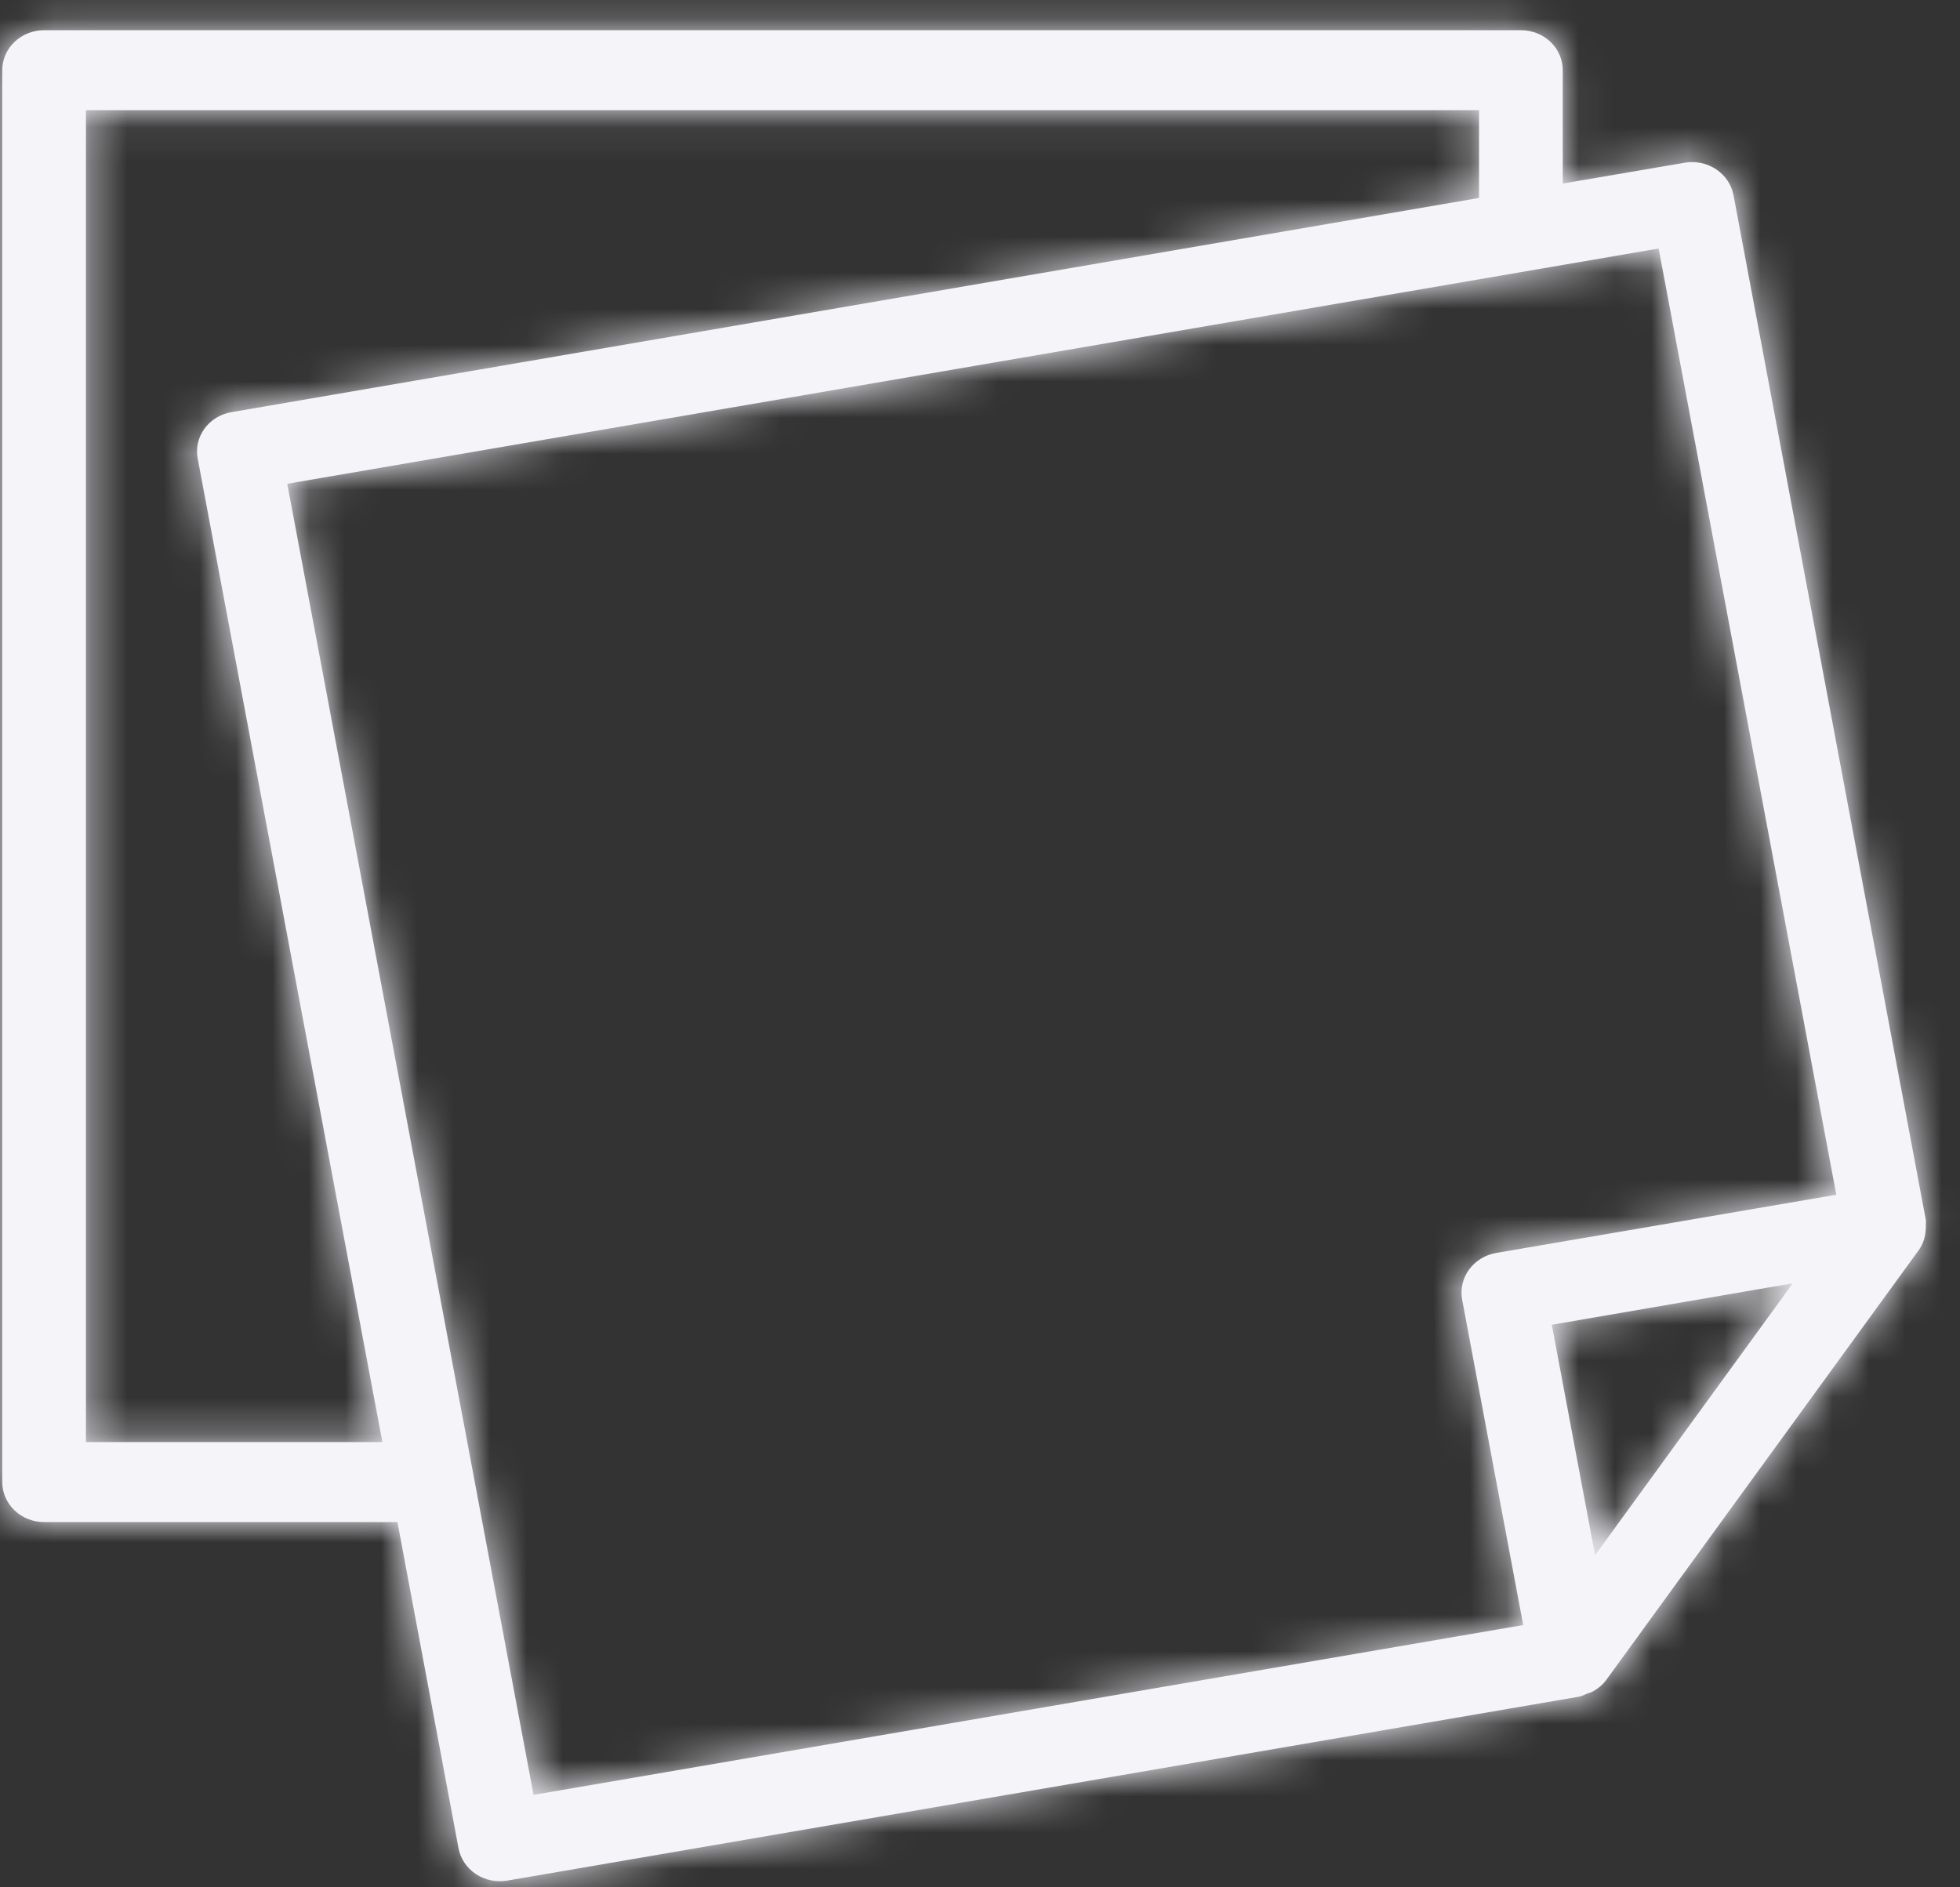 <svg width="54" height="52" viewBox="0 0 54 52" fill="none" xmlns="http://www.w3.org/2000/svg">
<rect x="0" y="0" width="54" height="52" fill="#333333" stroke="none"/>
<g clip-path="url(#clip0_357_382)">
<mask id="path-1-inside-1_357_382" fill="white">
<path d="M1.215 0.832C0.909 0.832 0.616 0.948 0.4 1.155C0.184 1.361 0.062 1.642 0.062 1.934V40.835C0.062 41.127 0.184 41.408 0.4 41.614C0.616 41.821 0.909 41.937 1.215 41.937H10.95L12.633 50.925C12.688 51.212 12.859 51.467 13.109 51.633C13.36 51.8 13.669 51.866 13.97 51.816L43.51 46.746C43.587 46.731 43.649 46.693 43.718 46.667C43.771 46.647 43.824 46.636 43.875 46.608C44.024 46.529 44.153 46.42 44.253 46.288L52.869 34.437C52.98 34.275 53.044 34.088 53.054 33.895C53.058 33.844 53.063 33.804 53.058 33.754C53.058 33.705 53.068 33.659 53.058 33.61L47.759 5.372C47.703 5.086 47.532 4.831 47.282 4.665C47.031 4.498 46.722 4.432 46.422 4.482L43.056 5.057V1.934C43.056 1.642 42.935 1.361 42.719 1.155C42.502 0.948 42.209 0.832 41.904 0.832H1.215ZM2.368 3.036H40.749V5.454L6.374 11.356C6.225 11.382 6.083 11.435 5.956 11.513C5.829 11.591 5.719 11.693 5.633 11.811C5.547 11.93 5.486 12.064 5.454 12.205C5.422 12.347 5.42 12.492 5.447 12.635L10.535 39.733H2.368V3.036ZM45.698 6.849L50.592 32.918L41.214 34.523C40.914 34.576 40.648 34.741 40.473 34.981C40.299 35.221 40.231 35.518 40.283 35.806L41.966 44.774L14.7 49.453L7.914 13.329L45.696 6.847L45.698 6.849ZM49.393 35.358L43.946 42.85L42.754 36.5L49.393 35.358Z"/>
</mask>
<path d="M1.215 0.832C0.909 0.832 0.616 0.948 0.4 1.155C0.184 1.361 0.062 1.642 0.062 1.934V40.835C0.062 41.127 0.184 41.408 0.4 41.614C0.616 41.821 0.909 41.937 1.215 41.937H10.95L12.633 50.925C12.688 51.212 12.859 51.467 13.109 51.633C13.36 51.8 13.669 51.866 13.97 51.816L43.51 46.746C43.587 46.731 43.649 46.693 43.718 46.667C43.771 46.647 43.824 46.636 43.875 46.608C44.024 46.529 44.153 46.42 44.253 46.288L52.869 34.437C52.98 34.275 53.044 34.088 53.054 33.895C53.058 33.844 53.063 33.804 53.058 33.754C53.058 33.705 53.068 33.659 53.058 33.61L47.759 5.372C47.703 5.086 47.532 4.831 47.282 4.665C47.031 4.498 46.722 4.432 46.422 4.482L43.056 5.057V1.934C43.056 1.642 42.935 1.361 42.719 1.155C42.502 0.948 42.209 0.832 41.904 0.832H1.215ZM2.368 3.036H40.749V5.454L6.374 11.356C6.225 11.382 6.083 11.435 5.956 11.513C5.829 11.591 5.719 11.693 5.633 11.811C5.547 11.93 5.486 12.064 5.454 12.205C5.422 12.347 5.42 12.492 5.447 12.635L10.535 39.733H2.368V3.036ZM45.698 6.849L50.592 32.918L41.214 34.523C40.914 34.576 40.648 34.741 40.473 34.981C40.299 35.221 40.231 35.518 40.283 35.806L41.966 44.774L14.7 49.453L7.914 13.329L45.696 6.847L45.698 6.849ZM49.393 35.358L43.946 42.85L42.754 36.5L49.393 35.358Z" fill="#F4F4F9"/>
<path d="M10.95 41.937L109.242 23.534L93.965 -58.063H10.95V41.937ZM12.633 50.925L-85.659 69.328L-85.619 69.544L-85.578 69.76L12.633 50.925ZM13.97 51.816L30.414 150.454L30.649 150.415L30.883 150.375L13.97 51.816ZM43.51 46.746L60.423 145.306L61.909 145.051L63.387 144.751L43.51 46.746ZM43.718 46.667L8.677 -46.993L8.336 -46.865L7.996 -46.735L43.718 46.667ZM43.875 46.608L-2.591 -41.942L-3.965 -41.221L-5.316 -40.458L43.875 46.608ZM44.253 46.288L124.091 106.503L124.618 105.804L125.133 105.095L44.253 46.288ZM52.869 34.437L133.75 93.244L134.525 92.178L135.272 91.092L52.869 34.437ZM53.054 33.895L-46.535 24.837L-46.722 26.891L-46.824 28.951L53.054 33.895ZM53.058 33.754H-46.942V38.292L-46.531 42.811L53.058 33.754ZM53.058 33.61L-45.226 52.056L-45.203 52.174L-45.181 52.292L53.058 33.61ZM47.759 5.372L146.043 -13.073L145.987 -13.369L145.93 -13.664L47.759 5.372ZM46.422 4.482L30.163 -94.188L29.868 -94.139L29.574 -94.089L46.422 4.482ZM43.056 5.057H-56.944V123.6L59.904 103.628L43.056 5.057ZM2.368 3.036V-96.964H-97.632V3.036H2.368ZM40.749 3.036H140.749V-96.964H40.749V3.036ZM40.749 5.454L57.672 104.012L140.749 89.747V5.454H40.749ZM6.374 11.356L23.26 109.92L23.279 109.917L23.297 109.914L6.374 11.356ZM5.447 12.635L103.73 -5.817L103.695 -6.008L103.658 -6.198L5.447 12.635ZM10.535 39.733V139.733H131.056L108.818 21.281L10.535 39.733ZM2.368 39.733H-97.632V139.733H2.368V39.733ZM45.698 6.849L143.981 -11.601L138.035 -43.278L114.71 -65.52L45.698 6.849ZM50.592 32.918L67.457 131.486L167.625 114.347L148.875 14.468L50.592 32.918ZM41.214 34.523L24.349 -64.045L23.994 -63.984L23.639 -63.921L41.214 34.523ZM40.283 35.806L-58.095 53.744L-58.049 53.996L-58.002 54.248L40.283 35.806ZM41.966 44.774L58.88 143.333L158.981 126.154L140.251 26.332L41.966 44.774ZM14.7 49.453L-83.58 67.916L-65.405 164.662L31.614 148.012L14.7 49.453ZM7.914 13.329L-8.996 -85.231L-109.124 -68.052L-90.367 31.792L7.914 13.329ZM45.696 6.847L114.708 -65.522L78.33 -100.213L28.786 -91.713L45.696 6.847ZM49.393 35.358L130.273 94.167L275.024 -104.911L32.445 -63.195L49.393 35.358ZM43.946 42.85L-54.338 61.296L-11.558 289.229L124.826 101.658L43.946 42.85ZM42.754 36.5L25.806 -62.053L-74.259 -44.845L-55.53 54.946L42.754 36.5ZM1.215 -99.168C-24.201 -99.168 -49.428 -89.557 -68.707 -71.124L69.507 73.433C50.661 91.453 26.02 100.832 1.215 100.832V-99.168ZM-68.707 -71.124C-88.138 -52.545 -99.938 -26.365 -99.938 1.934H100.062C100.062 29.648 88.506 55.268 69.507 73.433L-68.707 -71.124ZM-99.938 1.934V40.835H100.062V1.934H-99.938ZM-99.938 40.835C-99.938 69.133 -88.139 95.314 -68.707 113.893L69.507 -30.664C88.507 -12.499 100.062 13.121 100.062 40.835H-99.938ZM-68.707 113.893C-49.428 132.326 -24.2 141.937 1.215 141.937V-58.063C26.019 -58.063 50.66 -48.684 69.507 -30.664L-68.707 113.893ZM1.215 141.937H10.95V-58.063H1.215V141.937ZM-87.342 60.34L-85.659 69.328L110.925 32.523L109.242 23.534L-87.342 60.34ZM-85.578 69.76C-80.308 97.239 -64.149 120.328 -42.322 134.865L68.54 -31.598C89.867 -17.394 105.683 5.185 110.843 32.091L-85.578 69.76ZM-42.322 134.865C-20.633 149.309 5.431 154.619 30.414 150.454L-2.475 -46.823C21.907 -50.888 47.353 -45.708 68.54 -31.598L-42.322 134.865ZM30.883 150.375L60.423 145.306L26.597 -51.813L-2.943 -46.744L30.883 150.375ZM63.387 144.751C73.507 142.698 80.966 139.511 83.362 138.473C84.003 138.196 84.502 137.971 84.641 137.909C85.003 137.746 84.553 137.948 84.415 138.01C83.901 138.239 81.971 139.101 79.439 140.069L7.996 -46.735C5.431 -45.754 3.467 -44.877 2.919 -44.633C2.764 -44.564 2.297 -44.354 2.643 -44.51C2.765 -44.564 3.248 -44.781 3.872 -45.051C6.2 -46.06 13.589 -49.221 23.634 -51.258L63.387 144.751ZM78.759 140.327C76.612 141.13 74.908 141.679 74.497 141.812C73.388 142.17 74.92 141.677 75.664 141.427C78.019 140.635 84.944 138.261 93.065 133.673L-5.316 -40.458C2.755 -45.017 9.627 -47.372 11.93 -48.146C12.648 -48.387 14.153 -48.872 13.018 -48.505C12.58 -48.364 10.85 -47.806 8.677 -46.993L78.759 140.327ZM90.34 135.157C103.311 128.35 114.922 118.66 124.091 106.503L-35.586 -13.927C-26.616 -25.82 -15.263 -35.292 -2.591 -41.942L90.34 135.157ZM125.133 105.095L133.75 93.244L-28.011 -24.37L-36.628 -12.519L125.133 105.095ZM135.272 91.092C145.736 75.873 151.992 57.827 152.932 38.838L-46.824 28.951C-45.903 10.349 -39.775 -7.322 -29.533 -22.218L135.272 91.092ZM152.643 42.952C152.406 45.559 153.644 35.658 152.647 24.696L-46.531 42.811C-47.518 31.951 -46.289 22.129 -46.535 24.837L152.643 42.952ZM153.058 33.754C153.058 36.758 152.917 39.098 152.877 39.752C152.866 39.948 152.832 40.474 152.858 40.062C152.868 39.908 152.906 39.308 152.944 38.541C153.08 35.741 153.497 26.493 151.298 14.929L-45.181 52.292C-47.371 40.776 -46.954 31.576 -46.82 28.823C-46.783 28.068 -46.746 27.479 -46.737 27.337C-46.711 26.938 -46.745 27.475 -46.758 27.683C-46.799 28.361 -46.942 30.725 -46.942 33.754H153.058ZM151.342 15.165L146.043 -13.073L-50.525 23.818L-45.226 52.056L151.342 15.165ZM145.93 -13.664C140.618 -41.059 124.483 -64.067 102.712 -78.566L-8.149 87.896C-29.419 73.73 -45.212 51.23 -50.413 24.408L145.93 -13.664ZM102.712 -78.566C81.079 -92.974 55.09 -98.295 30.163 -94.188L62.68 103.151C38.354 107.16 12.984 101.97 -8.149 87.896L102.712 -78.566ZM29.574 -94.089L26.208 -93.513L59.904 103.628L63.27 103.052L29.574 -94.089ZM143.056 5.057V1.934H-56.944V5.057H143.056ZM143.056 1.934C143.056 -26.364 131.257 -52.545 111.826 -71.124L-26.389 73.433C-45.388 55.268 -56.944 29.648 -56.944 1.934H143.056ZM111.826 -71.124C92.547 -89.557 67.319 -99.168 41.904 -99.168V100.832C17.099 100.832 -7.542 91.453 -26.389 73.433L111.826 -71.124ZM41.904 -99.168H1.215V100.832H41.904V-99.168ZM2.368 103.036H40.749V-96.964H2.368V103.036ZM-59.251 3.036V5.454H140.749V3.036H-59.251ZM23.826 -93.104L-10.549 -87.201L23.297 109.914L57.672 104.012L23.826 -93.104ZM-10.512 -87.208C-23.074 -85.056 -35.269 -80.522 -46.381 -73.697L58.293 96.724C47.436 103.392 35.525 107.819 23.26 109.92L-10.512 -87.208ZM-46.381 -73.697C-57.5 -66.868 -67.401 -57.821 -75.331 -46.881L86.597 70.503C78.839 81.206 69.158 90.05 58.293 96.724L-46.381 -73.697ZM-75.331 -46.881C-83.27 -35.929 -89.041 -23.341 -92.096 -9.795L103.004 34.205C100.013 47.469 94.364 59.79 86.597 70.503L-75.331 -46.881ZM-92.096 -9.795C-95.152 3.759 -95.383 17.806 -92.763 31.467L103.658 -6.198C106.223 7.179 105.997 20.934 103.004 34.205L-92.096 -9.795ZM-92.835 31.086L-87.748 58.185L108.818 21.281L103.73 -5.817L-92.835 31.086ZM10.535 -60.267H2.368V139.733H10.535V-60.267ZM102.368 39.733V3.036H-97.632V39.733H102.368ZM-52.585 25.299L-47.691 51.369L148.875 14.468L143.981 -11.601L-52.585 25.299ZM33.726 -65.649L24.349 -64.045L58.08 133.09L67.457 131.486L33.726 -65.649ZM23.639 -63.921C-1.3 -59.468 -24.605 -45.592 -40.449 -23.769L121.395 93.732C105.9 115.075 83.128 128.621 58.79 132.966L23.639 -63.921ZM-40.449 -23.769C-56.422 -1.768 -63.123 26.166 -58.095 53.744L138.661 17.867C143.585 44.869 137.02 72.21 121.395 93.732L-40.449 -23.769ZM-58.002 54.248L-56.319 63.216L140.251 26.332L138.568 17.363L-58.002 54.248ZM25.052 -53.785L-2.214 -49.106L31.614 148.012L58.88 143.333L25.052 -53.785ZM112.981 30.989L106.195 -5.135L-90.367 31.792L-83.58 67.916L112.981 30.989ZM24.823 111.889L62.605 105.407L28.786 -91.713L-8.996 -85.231L24.823 111.889ZM-23.317 79.216L-23.314 79.218L114.71 -65.52L114.708 -65.522L-23.317 79.216ZM-31.487 -23.45L-36.934 -15.959L124.826 101.658L130.273 94.167L-31.487 -23.45ZM142.23 24.403L141.038 18.053L-55.53 54.946L-54.338 61.296L142.23 24.403ZM59.703 135.053L66.341 133.911L32.445 -63.195L25.806 -62.053L59.703 135.053Z" fill="#F4F4F9" mask="url(#path-1-inside-1_357_382)"/>
</g>
<defs>
<clipPath id="clip0_357_382">
<rect width="54" height="52" fill="white"/>
</clipPath>
</defs>
</svg>
